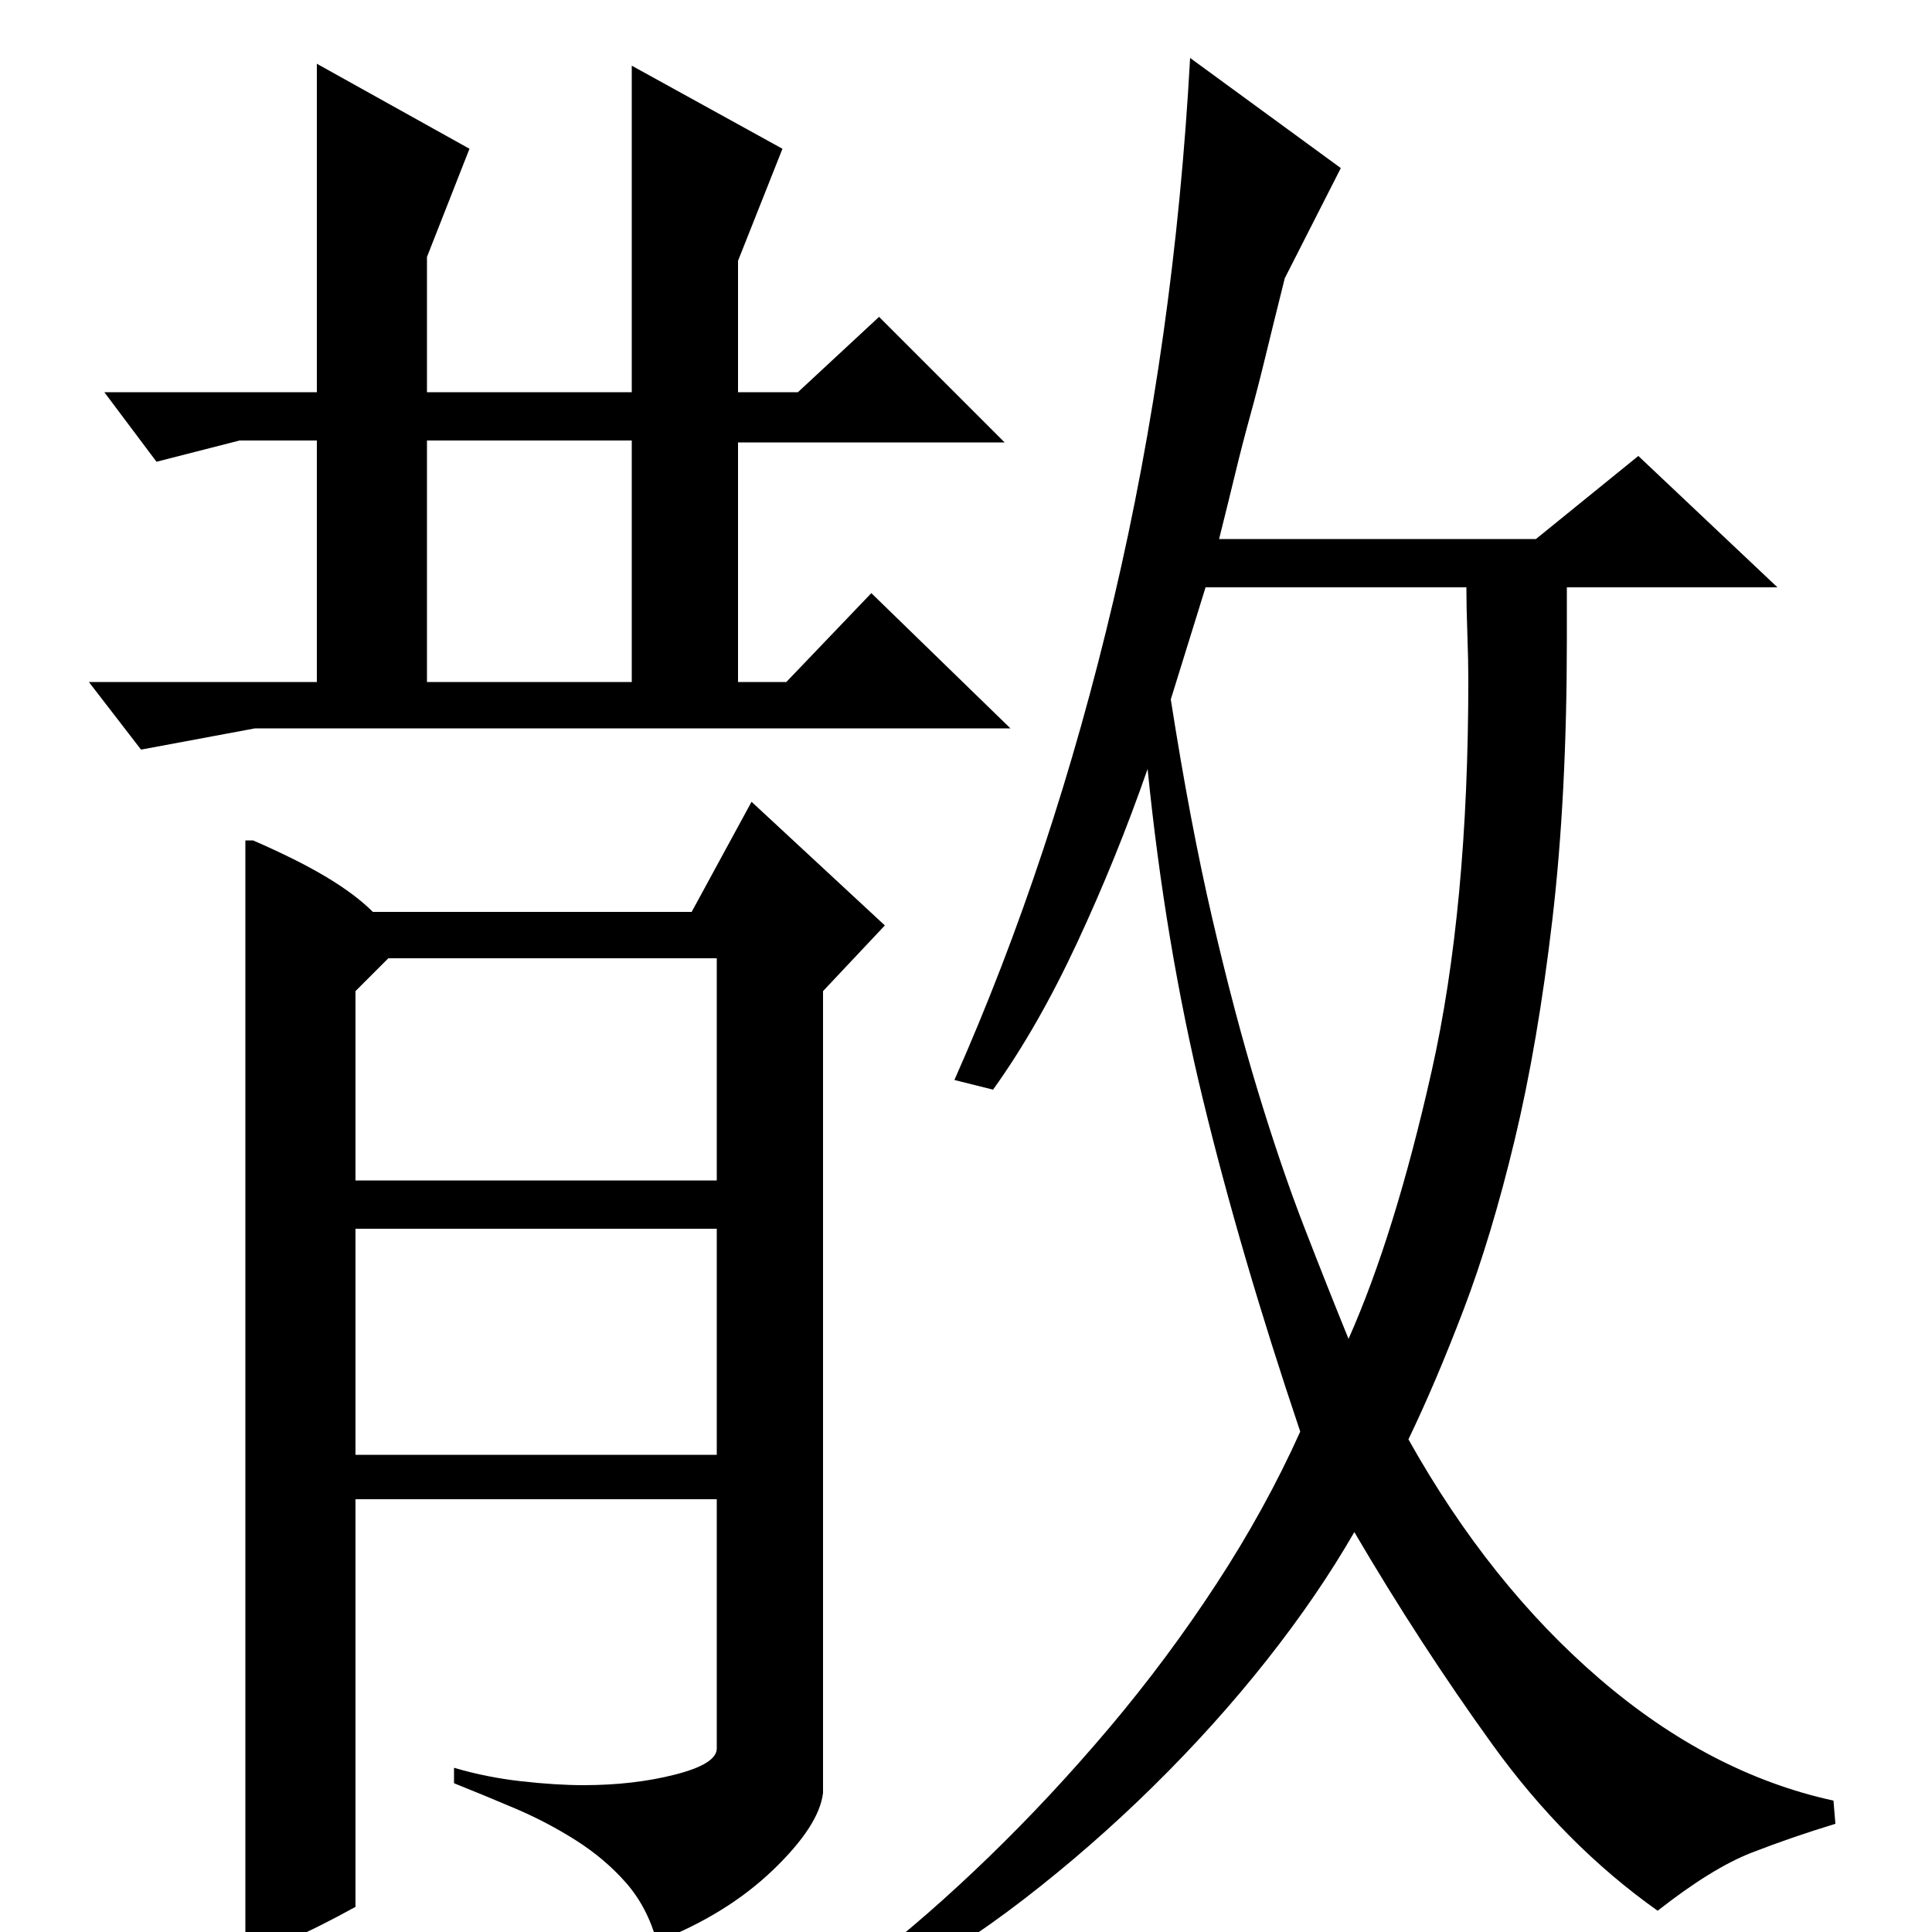 <?xml version="1.0" standalone="no"?>
<!DOCTYPE svg PUBLIC "-//W3C//DTD SVG 1.1//EN" "http://www.w3.org/Graphics/SVG/1.1/DTD/svg11.dtd" >
<svg xmlns="http://www.w3.org/2000/svg" xmlns:xlink="http://www.w3.org/1999/xlink" version="1.1" viewBox="0 -200 1000 1000">
  <g transform="matrix(1 0 0 -1 0 800)">
   <path fill="currentColor"
d="M132 623l-59 -11l-27 35h118v125h-40l-43 -11l-27 36h110v170l79 -44l-22 -56v-70h106v169l78 -43l-23 -58v-68h31l42 39l65 -65h-138v-124h25l44 46l72 -70h-391zM221 647h106v125h-106v-125zM184 487v-98h187v115h-170zM184 247h187v117h-187v-117zM131 565
q23 -10 38 -19t24 -18h165l31 57l69 -64l-32 -34v-415q-2 -17 -26 -40t-60 -37q-5 18 -16 30.5t-26 22t-31.5 16.5t-31.5 13v8q17 -5 35 -7t32 -2q26 0 47.5 5.5t21.5 13.5v129h-187v-211q-20 -11 -33 -16.5t-24 -5.5v574h4zM494 441q51 115 82.5 249t39.5 280l78 -57
l-29 -57q-6 -24 -10 -40.5t-8 -31t-7.5 -29t-8.5 -34.5h164l53 43l72 -68h-109v-27q0 -81 -7.5 -145t-19.5 -114t-26.5 -88t-28.5 -67q42 -75 99 -124t121 -63l1 -12q-23 -7 -43.5 -15t-48.5 -30q-48 34 -85.5 86t-71.5 110q-19 -33 -45.5 -66.5t-58.5 -65t-67 -58.5
t-71 -46l-10 13q31 24 63 55t62 66.5t55.5 74.5t43.5 79q-31 92 -50.5 172.5t-28.5 170.5q-16 -46 -36.5 -90t-43.5 -76zM606 638q10 -64 21.5 -113.5t23.5 -89t24 -70.5t23 -58q24 54 43 138.5t19 202.5q0 10 -0.5 24t-0.5 24h-135z" />
  </g>

</svg>
